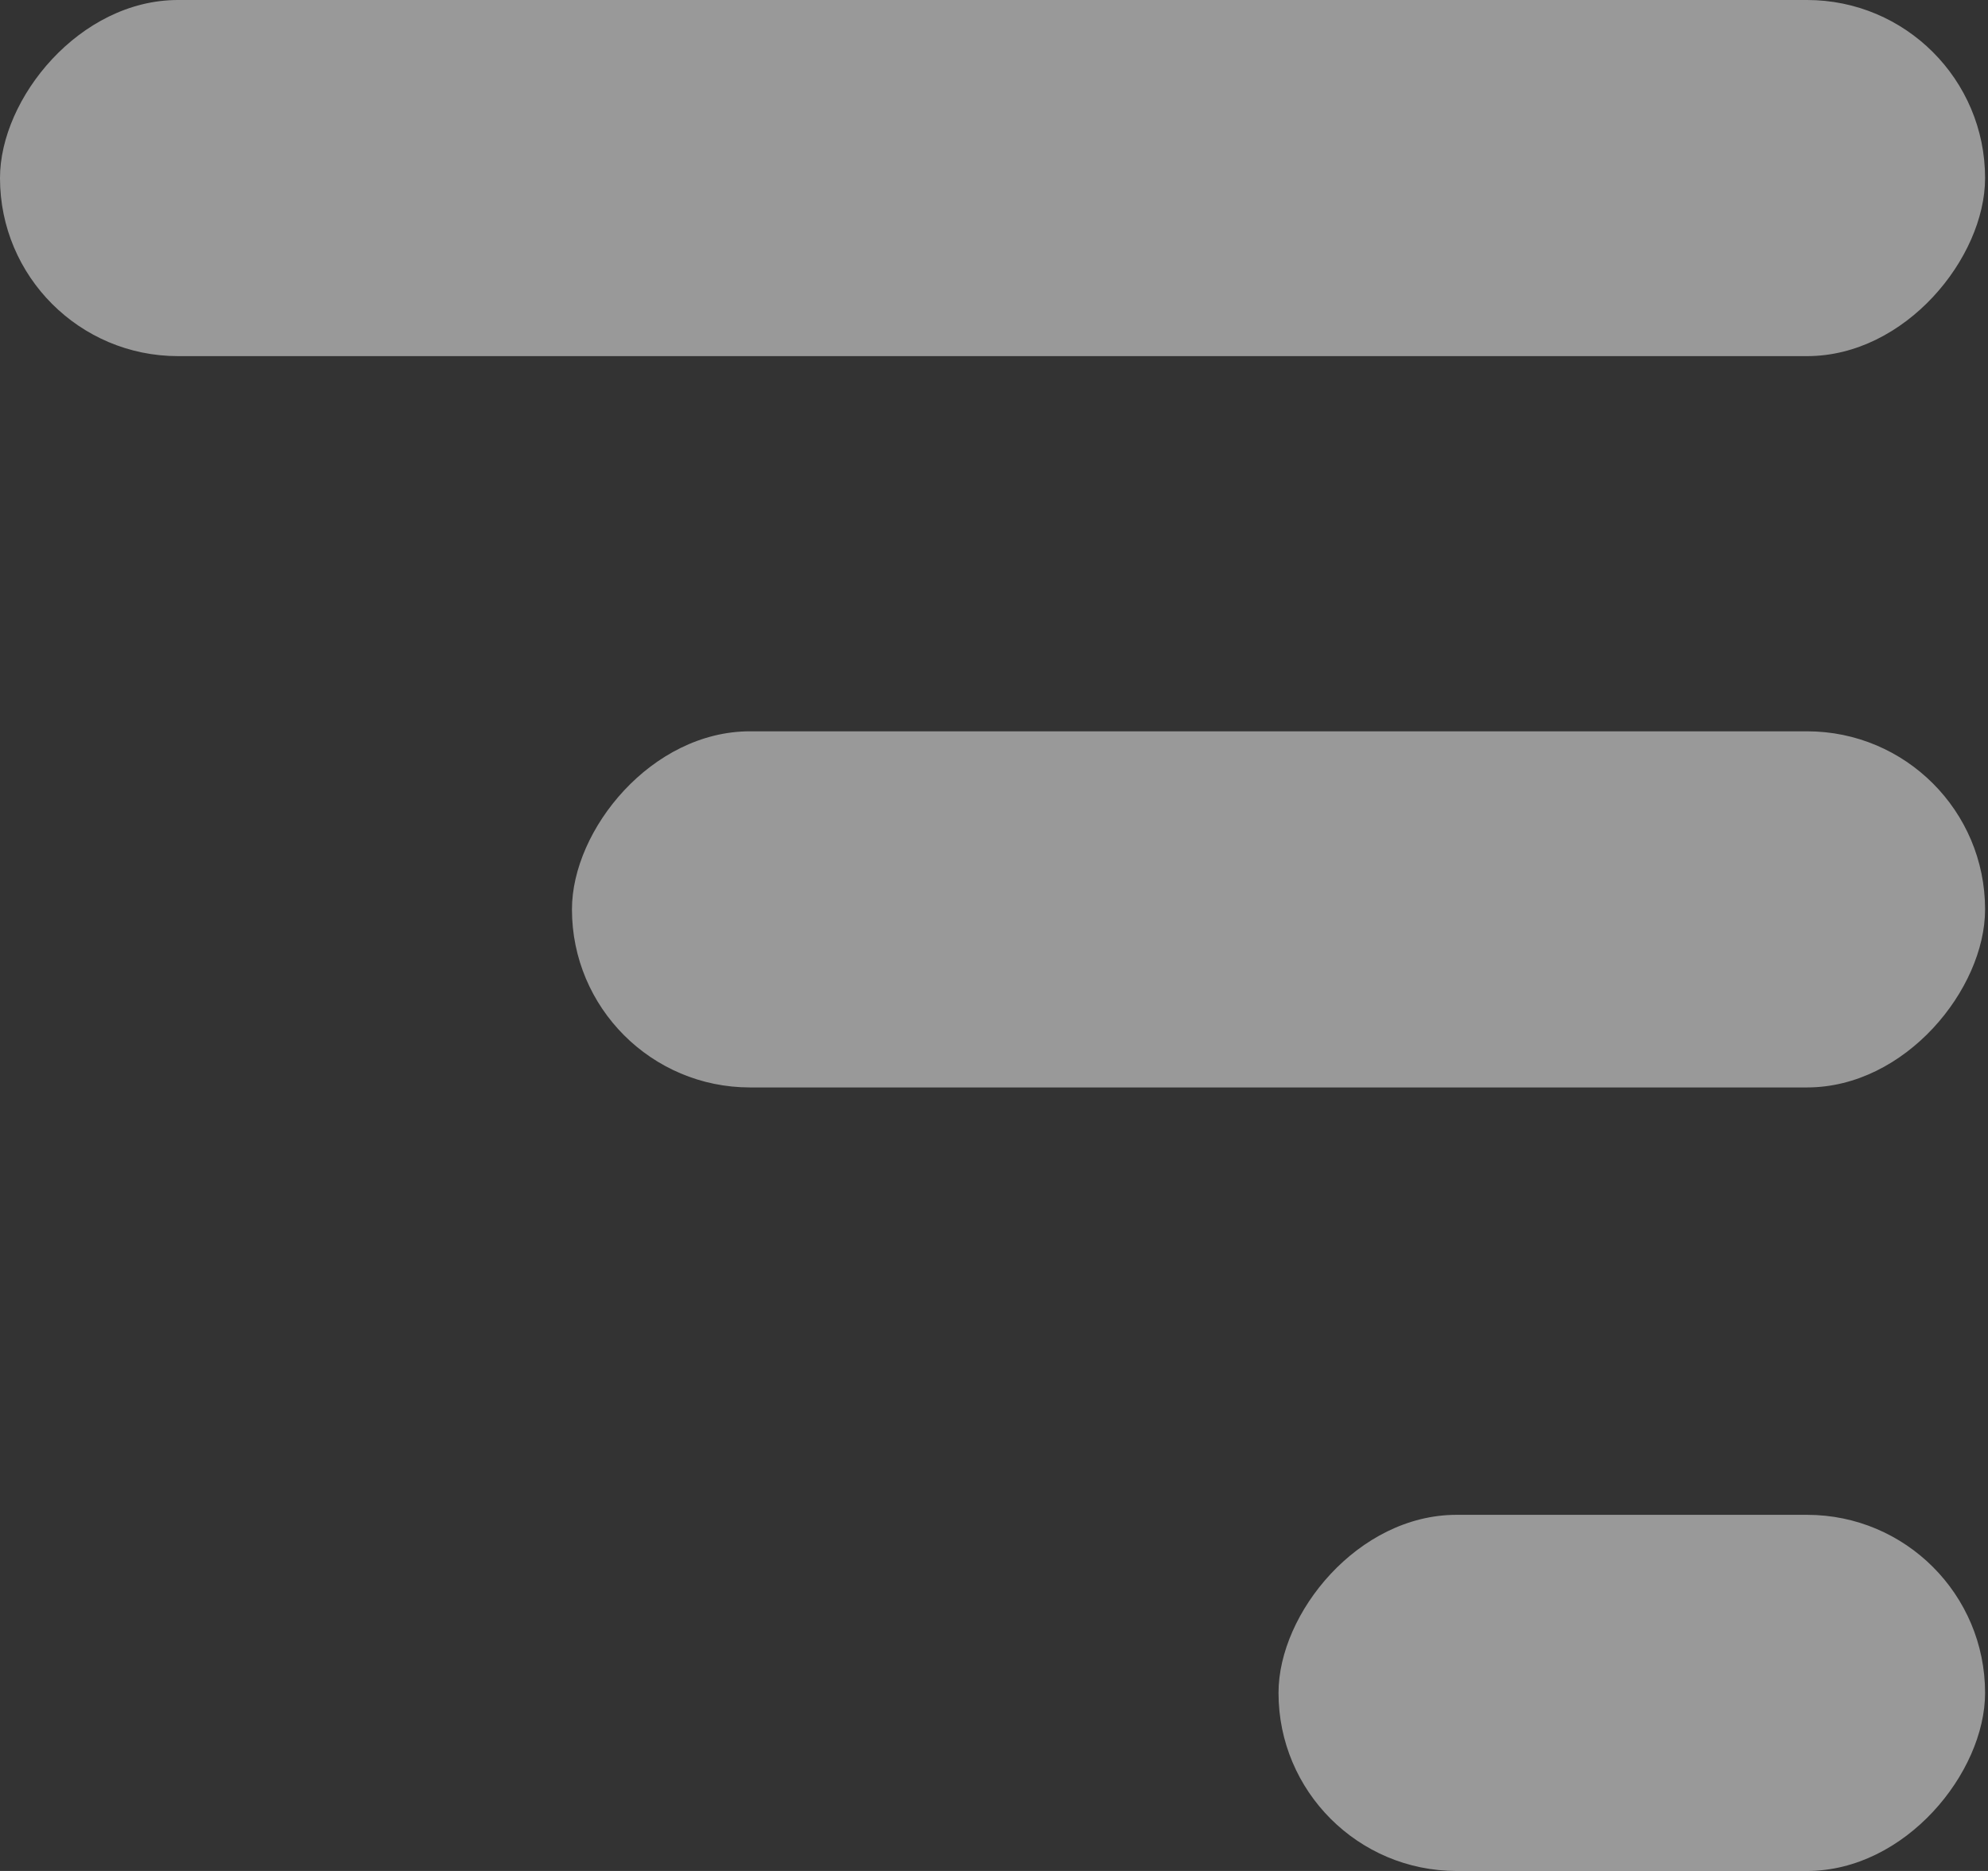 <svg width="34" height="32" viewBox="0 0 34 32" fill="none" xmlns="http://www.w3.org/2000/svg">
<rect x="0" y="0" width="34" height="32" fill="#333333" stroke="none"/>
<rect width="33.95" height="6.091" rx="3.045" transform="matrix(-1 0 0 1 33.95 0)" fill="white" fill-opacity="0.5"/>
<rect width="24.168" height="6.091" rx="3.045" transform="matrix(-1 0 0 1 33.95 12.508)" fill="white" fill-opacity="0.5"/>
<rect width="12.084" height="6.091" rx="3.045" transform="matrix(-1 0 0 1 33.95 25.909)" fill="white" fill-opacity="0.5"/>
</svg>
